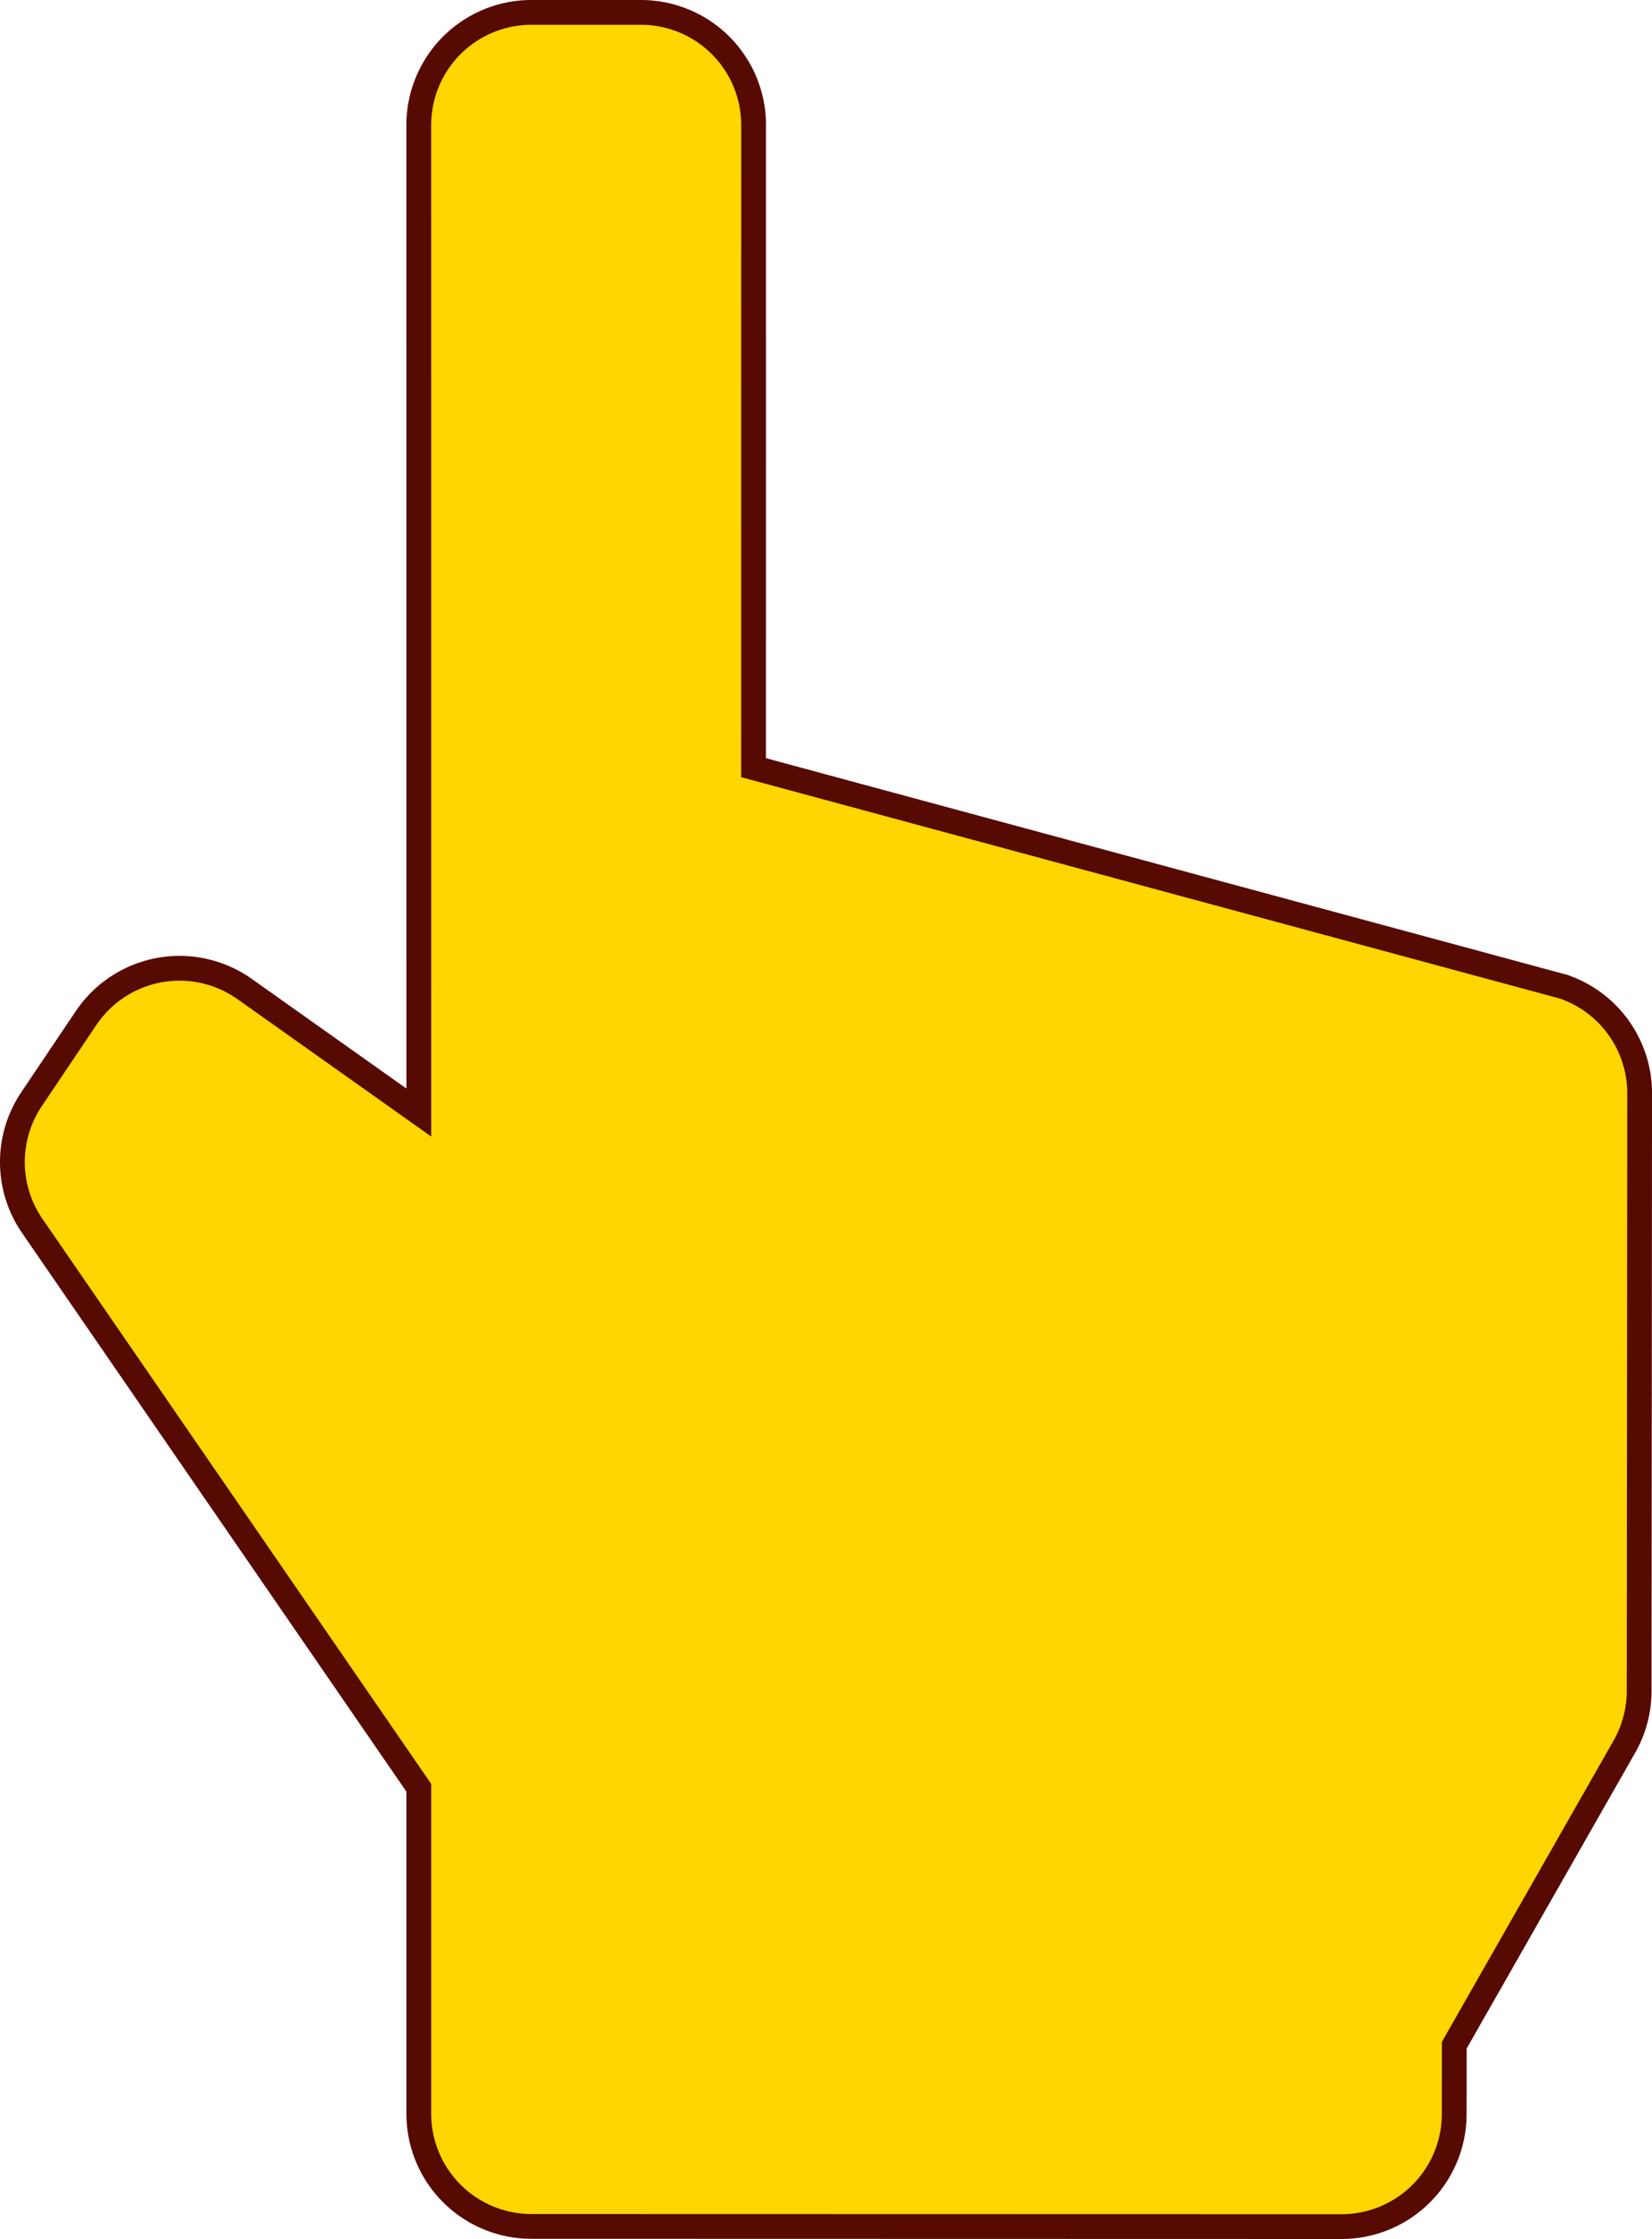 <svg xmlns="http://www.w3.org/2000/svg" width="333.168" height="451.379" viewBox="0 0 333.168 451.379">
  <g id="selection-tool-svgrepo-com" transform="translate(-56.606 2.5)">
    <path id="Tracé_154" data-name="Tracé 154" d="M371.881,196.4l-163.3-44.138.008-129.541A22.715,22.715,0,0,0,185.876,0h-22.1a22.715,22.715,0,0,0-22.714,22.716l.012,199.07-35.131-24.9a22.716,22.716,0,0,0-31.982,5.858l-10.99,16.341a22.719,22.719,0,0,0,.138,25.555l77.959,113.271v65.713a22.712,22.712,0,0,0,22.708,22.713l163.388.039h.007a22.716,22.716,0,0,0,22.714-22.7L349.9,409.8l34.3-60.172a22.7,22.7,0,0,0,2.98-11.23l.1-120.479A22.717,22.717,0,0,0,371.881,196.4Z" fill="#ffd600" stroke="#560a02" stroke-width="5"/>
  </g>
</svg>
